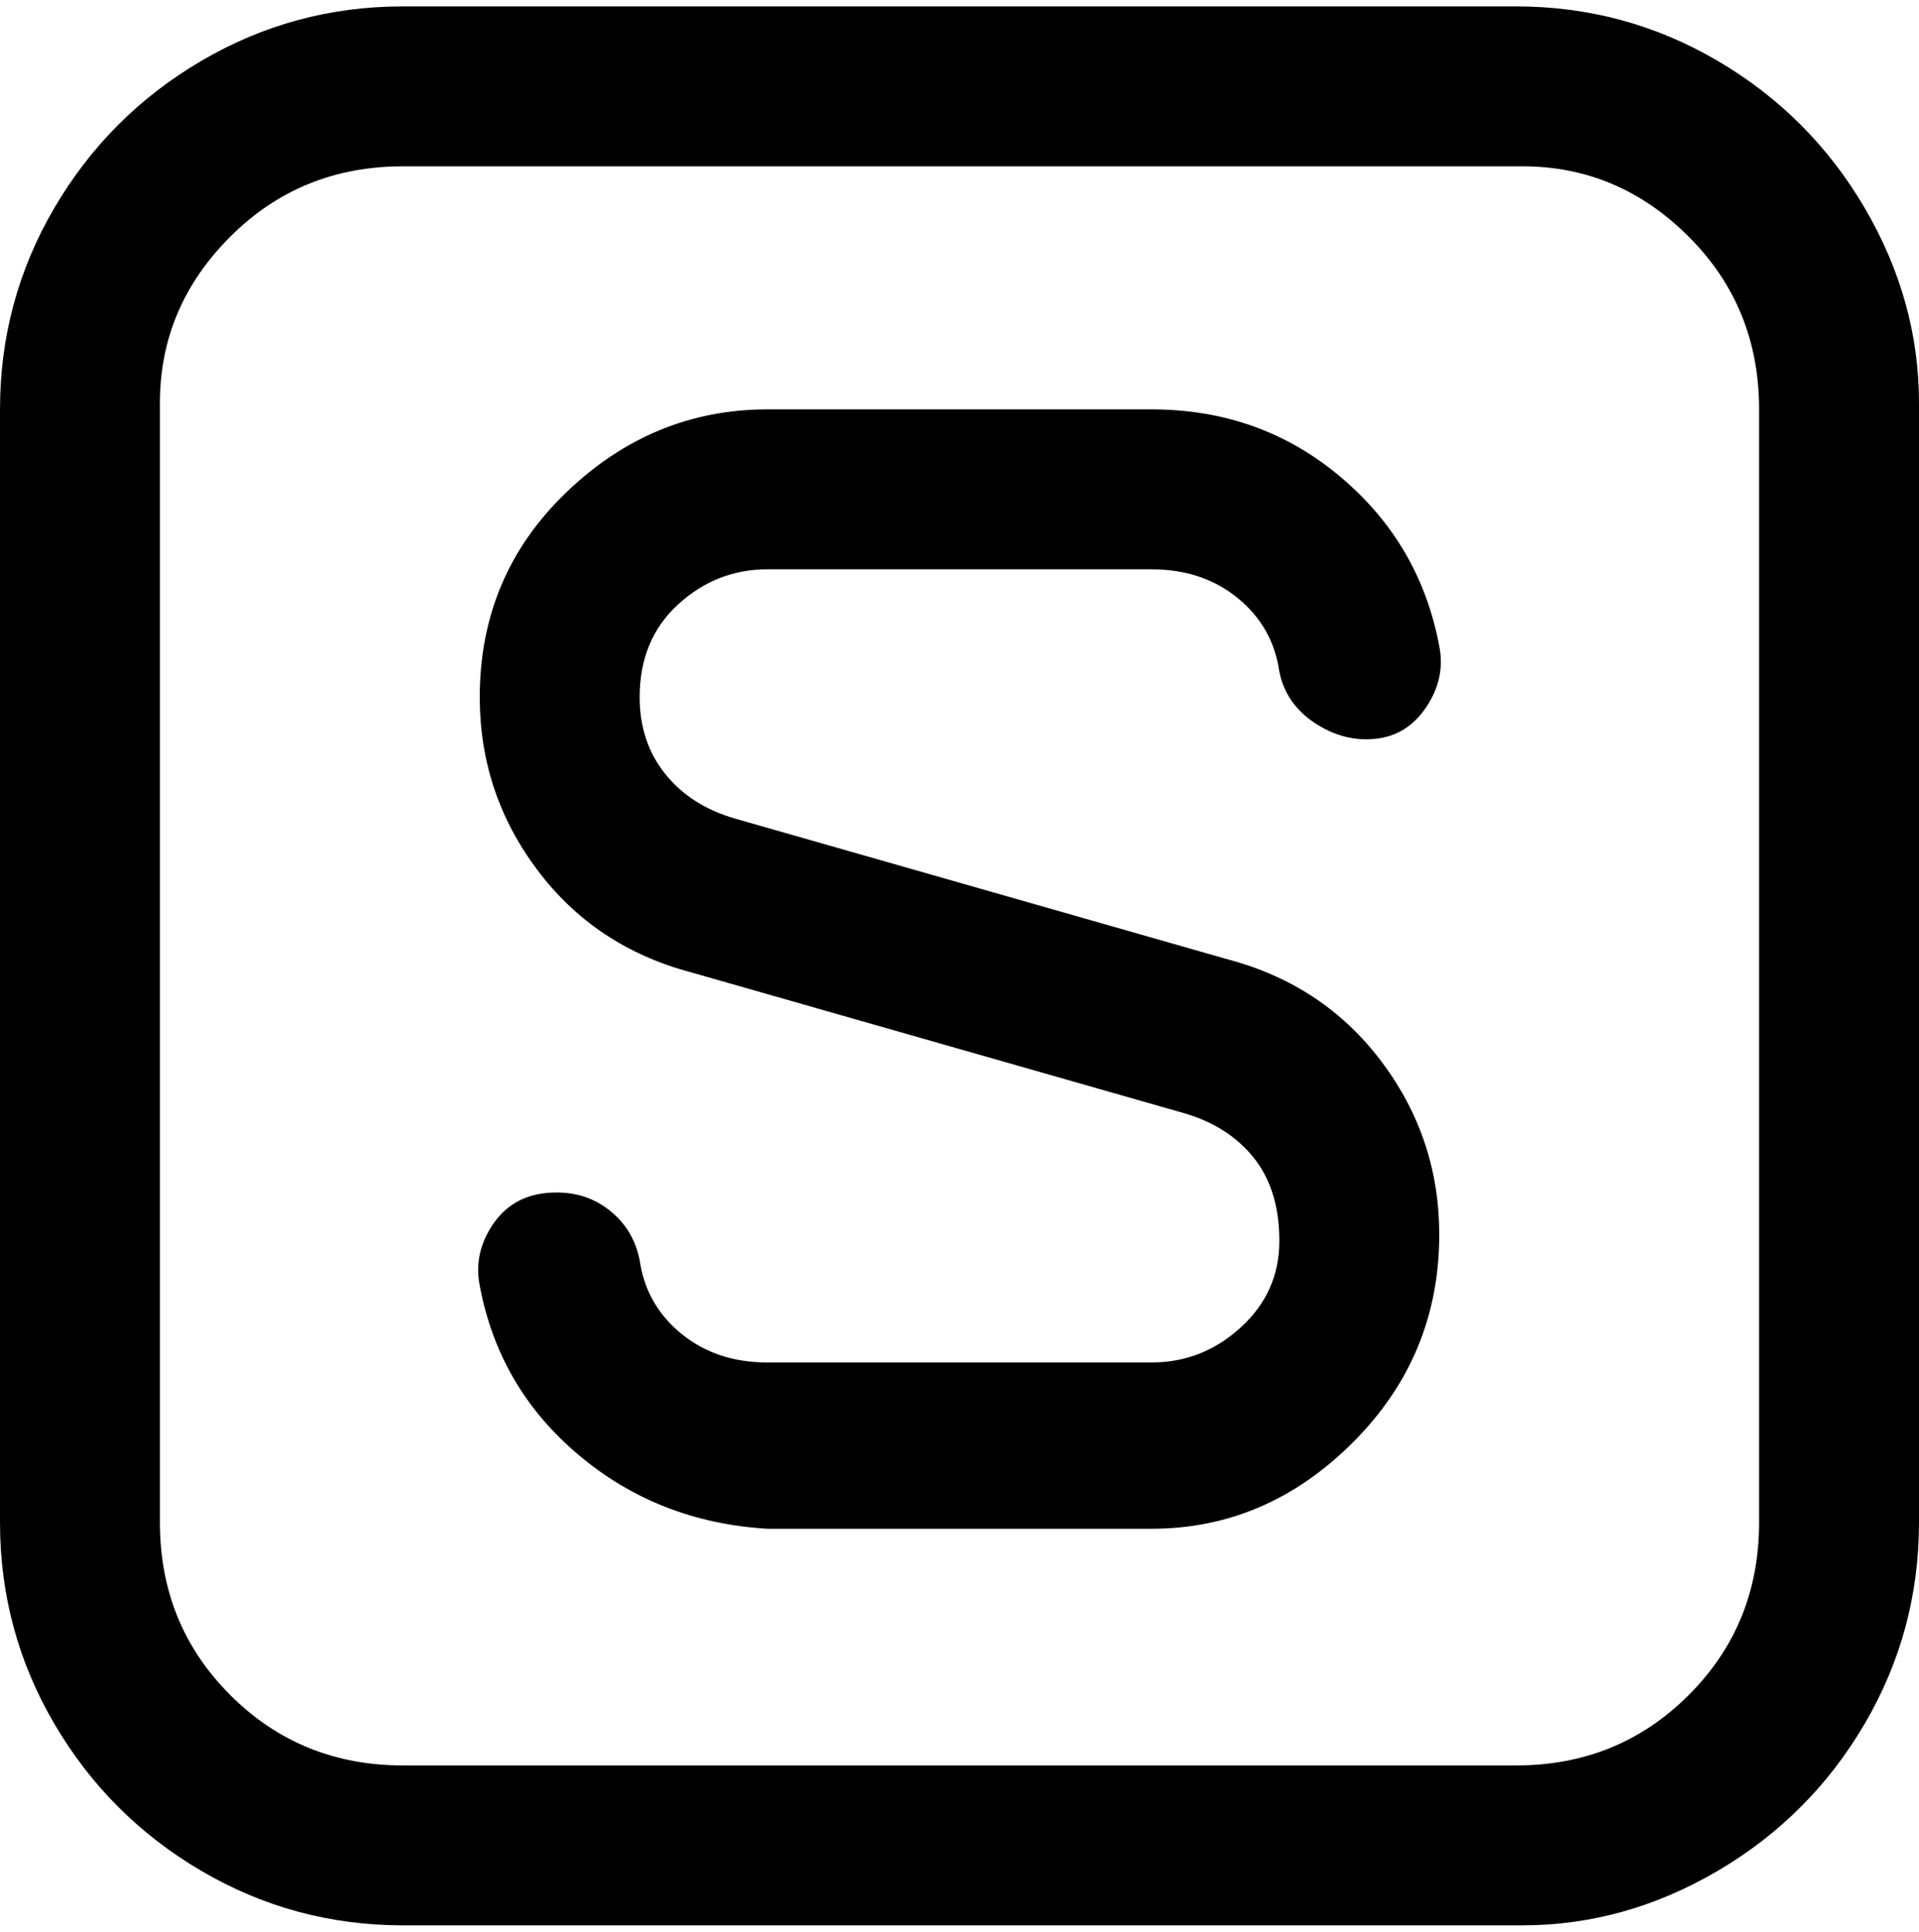 <svg viewBox="0 0 300 302.001" xmlns="http://www.w3.org/2000/svg"><path d="M238 1H63Q46 1 31.5 9.5t-23 23Q0 47 0 64v174q0 17 8.5 31.5t23 23Q46 301 63 301h175q16 0 30.5-8.5t23-23Q300 255 300 238V63q0-16-8.5-30.5t-23-23Q254 1 237 1h1zm37 237q0 16-11 27t-27 11H63q-16 0-27-11t-11-27V63q0-15 11-26t27-11h175q15 0 26 11t11 27v174zM100 109q0 7 4 12t11 7l77 22q15 4 24 16t9 27q0 19-13.5 32.5T180 239h-60q-17-1-29.5-11.5T75 201q-1-5 2-9.5t8.5-5Q91 186 95 189t5 8q1 7 6.5 11.5T120 213h60q8 0 14-5.5t6-13.5q0-8-4-13t-11-7l-77-22q-15-4-24-16t-9-27q0-19 13.5-32T120 64h60q17 0 29.5 10.5T225 101q1 5-2 9.5t-8 5q-5 .5-9.5-2.5t-5.5-8q-1-7-6.5-11.5T180 89h-60q-8 0-14 5.5t-6 14.5z"/></svg>